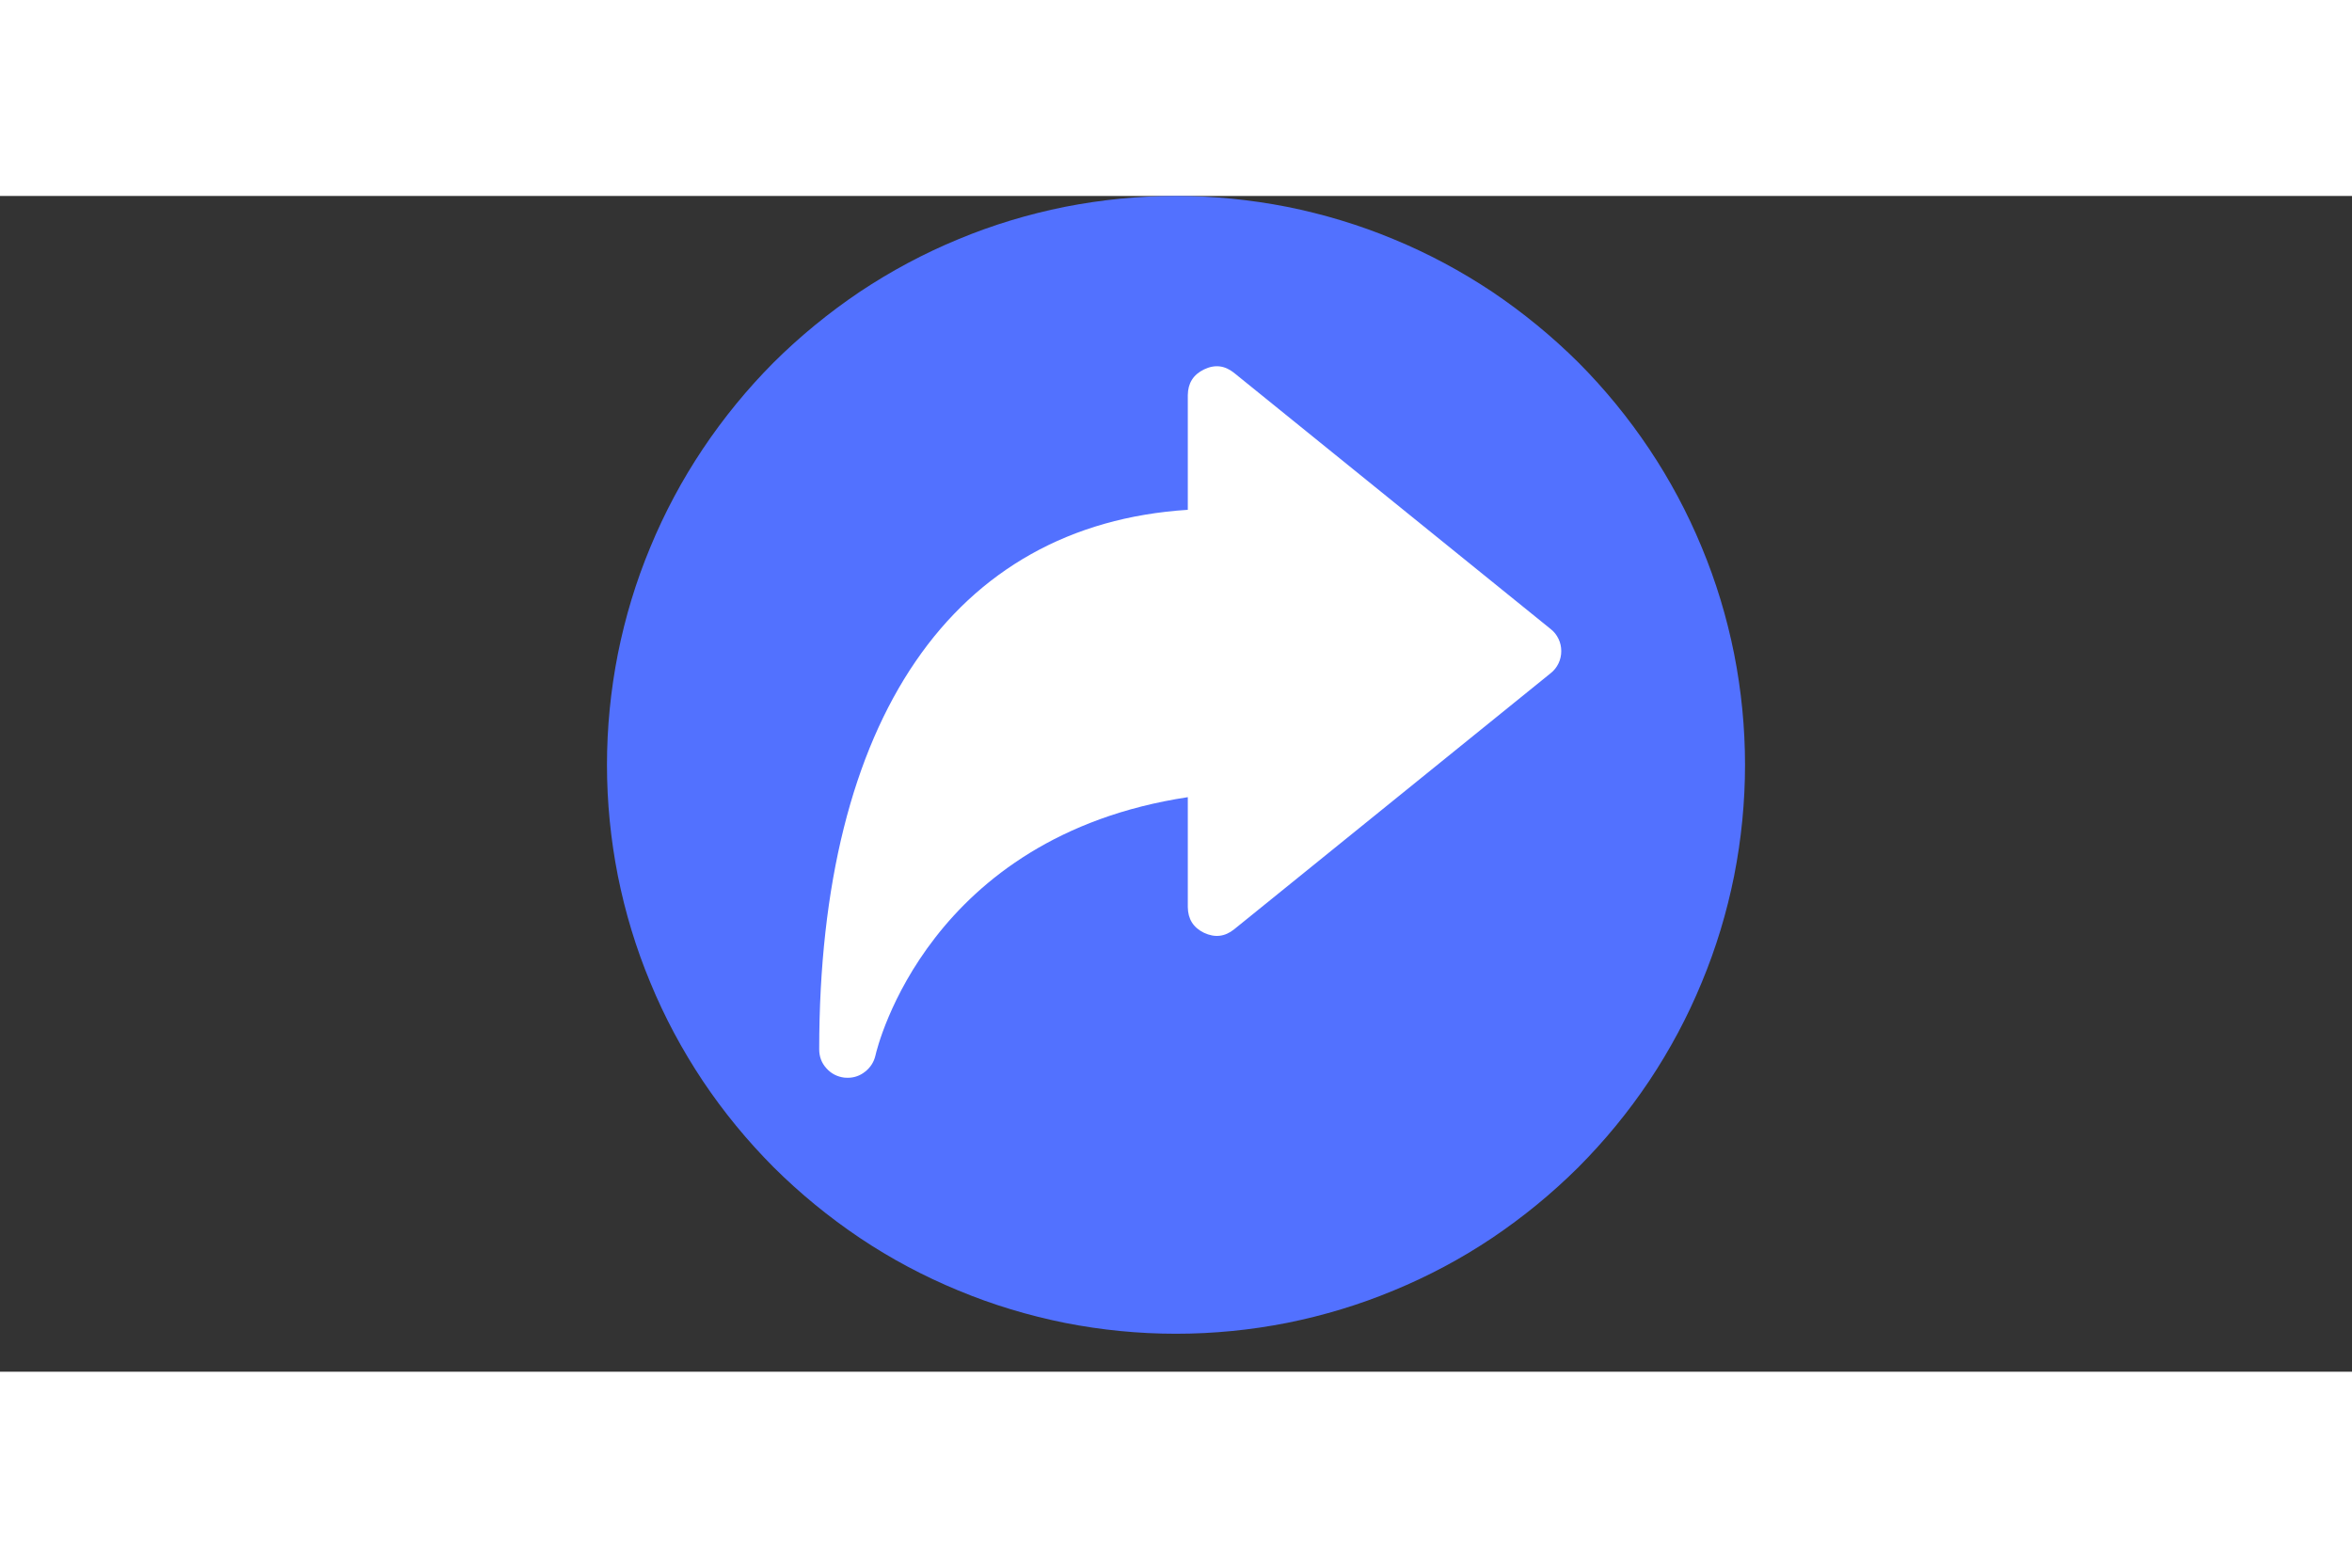 <svg xmlns="http://www.w3.org/2000/svg" xmlns:xlink="http://www.w3.org/1999/xlink" width="60" zoomAndPan="magnify" viewBox="0 0 60 30" height="40" preserveAspectRatio="xMidYMid meet" version="1.0"><rect x="0" y="0" width="60" height="30" fill="#333333" stroke="none"/><defs><clipPath id="9e76a49b72"><path d="M 15.484 0 L 44.516 0 L 44.516 29.031 L 15.484 29.031 Z M 15.484 0 " clip-rule="nonzero"/></clipPath></defs><g clip-path="url(#9e76a49b72)"><path fill="#5271ff" d="M 44.516 14.516 C 44.516 15.469 44.422 16.414 44.238 17.348 C 44.051 18.281 43.777 19.191 43.41 20.07 C 43.047 20.953 42.598 21.789 42.07 22.582 C 41.539 23.375 40.938 24.105 40.266 24.781 C 39.59 25.453 38.855 26.055 38.066 26.586 C 37.273 27.117 36.438 27.562 35.555 27.926 C 34.676 28.293 33.766 28.566 32.832 28.754 C 31.898 28.938 30.953 29.031 30 29.031 C 29.047 29.031 28.102 28.938 27.168 28.754 C 26.234 28.566 25.324 28.293 24.445 27.926 C 23.562 27.562 22.727 27.117 21.934 26.586 C 21.145 26.055 20.41 25.453 19.734 24.781 C 19.062 24.105 18.461 23.375 17.93 22.582 C 17.402 21.789 16.953 20.953 16.59 20.07 C 16.223 19.191 15.949 18.281 15.762 17.348 C 15.578 16.414 15.484 15.469 15.484 14.516 C 15.484 13.562 15.578 12.617 15.762 11.684 C 15.949 10.75 16.223 9.84 16.59 8.961 C 16.953 8.082 17.402 7.242 17.93 6.453 C 18.461 5.66 19.062 4.926 19.734 4.25 C 20.41 3.578 21.145 2.977 21.934 2.445 C 22.727 1.918 23.562 1.469 24.445 1.105 C 25.324 0.738 26.234 0.465 27.168 0.277 C 28.102 0.094 29.047 0 30 0 C 30.953 0 31.898 0.094 32.832 0.277 C 33.766 0.465 34.676 0.738 35.555 1.105 C 36.438 1.469 37.273 1.918 38.066 2.445 C 38.855 2.977 39.59 3.578 40.266 4.25 C 40.938 4.926 41.539 5.66 42.07 6.453 C 42.598 7.242 43.047 8.082 43.41 8.961 C 43.777 9.84 44.051 10.75 44.238 11.684 C 44.422 12.617 44.516 13.562 44.516 14.516 Z M 44.516 14.516 " fill-opacity="1" fill-rule="nonzero"/></g><path fill="#ffffff" d="M 39.559 11.051 L 31.484 4.516 C 31.246 4.324 30.992 4.293 30.715 4.426 C 30.441 4.559 30.305 4.777 30.301 5.082 L 30.301 8.008 C 24.312 8.391 20.898 13.363 20.898 21.773 C 20.898 21.957 20.957 22.121 21.082 22.258 C 21.203 22.395 21.359 22.473 21.539 22.496 C 21.566 22.496 21.598 22.5 21.625 22.5 C 21.793 22.5 21.945 22.445 22.074 22.34 C 22.207 22.234 22.293 22.098 22.332 21.934 C 22.383 21.699 23.688 16.344 30.301 15.34 L 30.301 18.145 C 30.305 18.449 30.441 18.668 30.715 18.801 C 30.992 18.93 31.246 18.902 31.484 18.711 L 39.559 12.176 C 39.645 12.109 39.711 12.023 39.758 11.926 C 39.805 11.828 39.828 11.723 39.828 11.613 C 39.828 11.504 39.805 11.398 39.758 11.301 C 39.711 11.203 39.645 11.117 39.559 11.051 Z M 39.559 11.051 " fill-opacity="1" fill-rule="nonzero"/></svg>